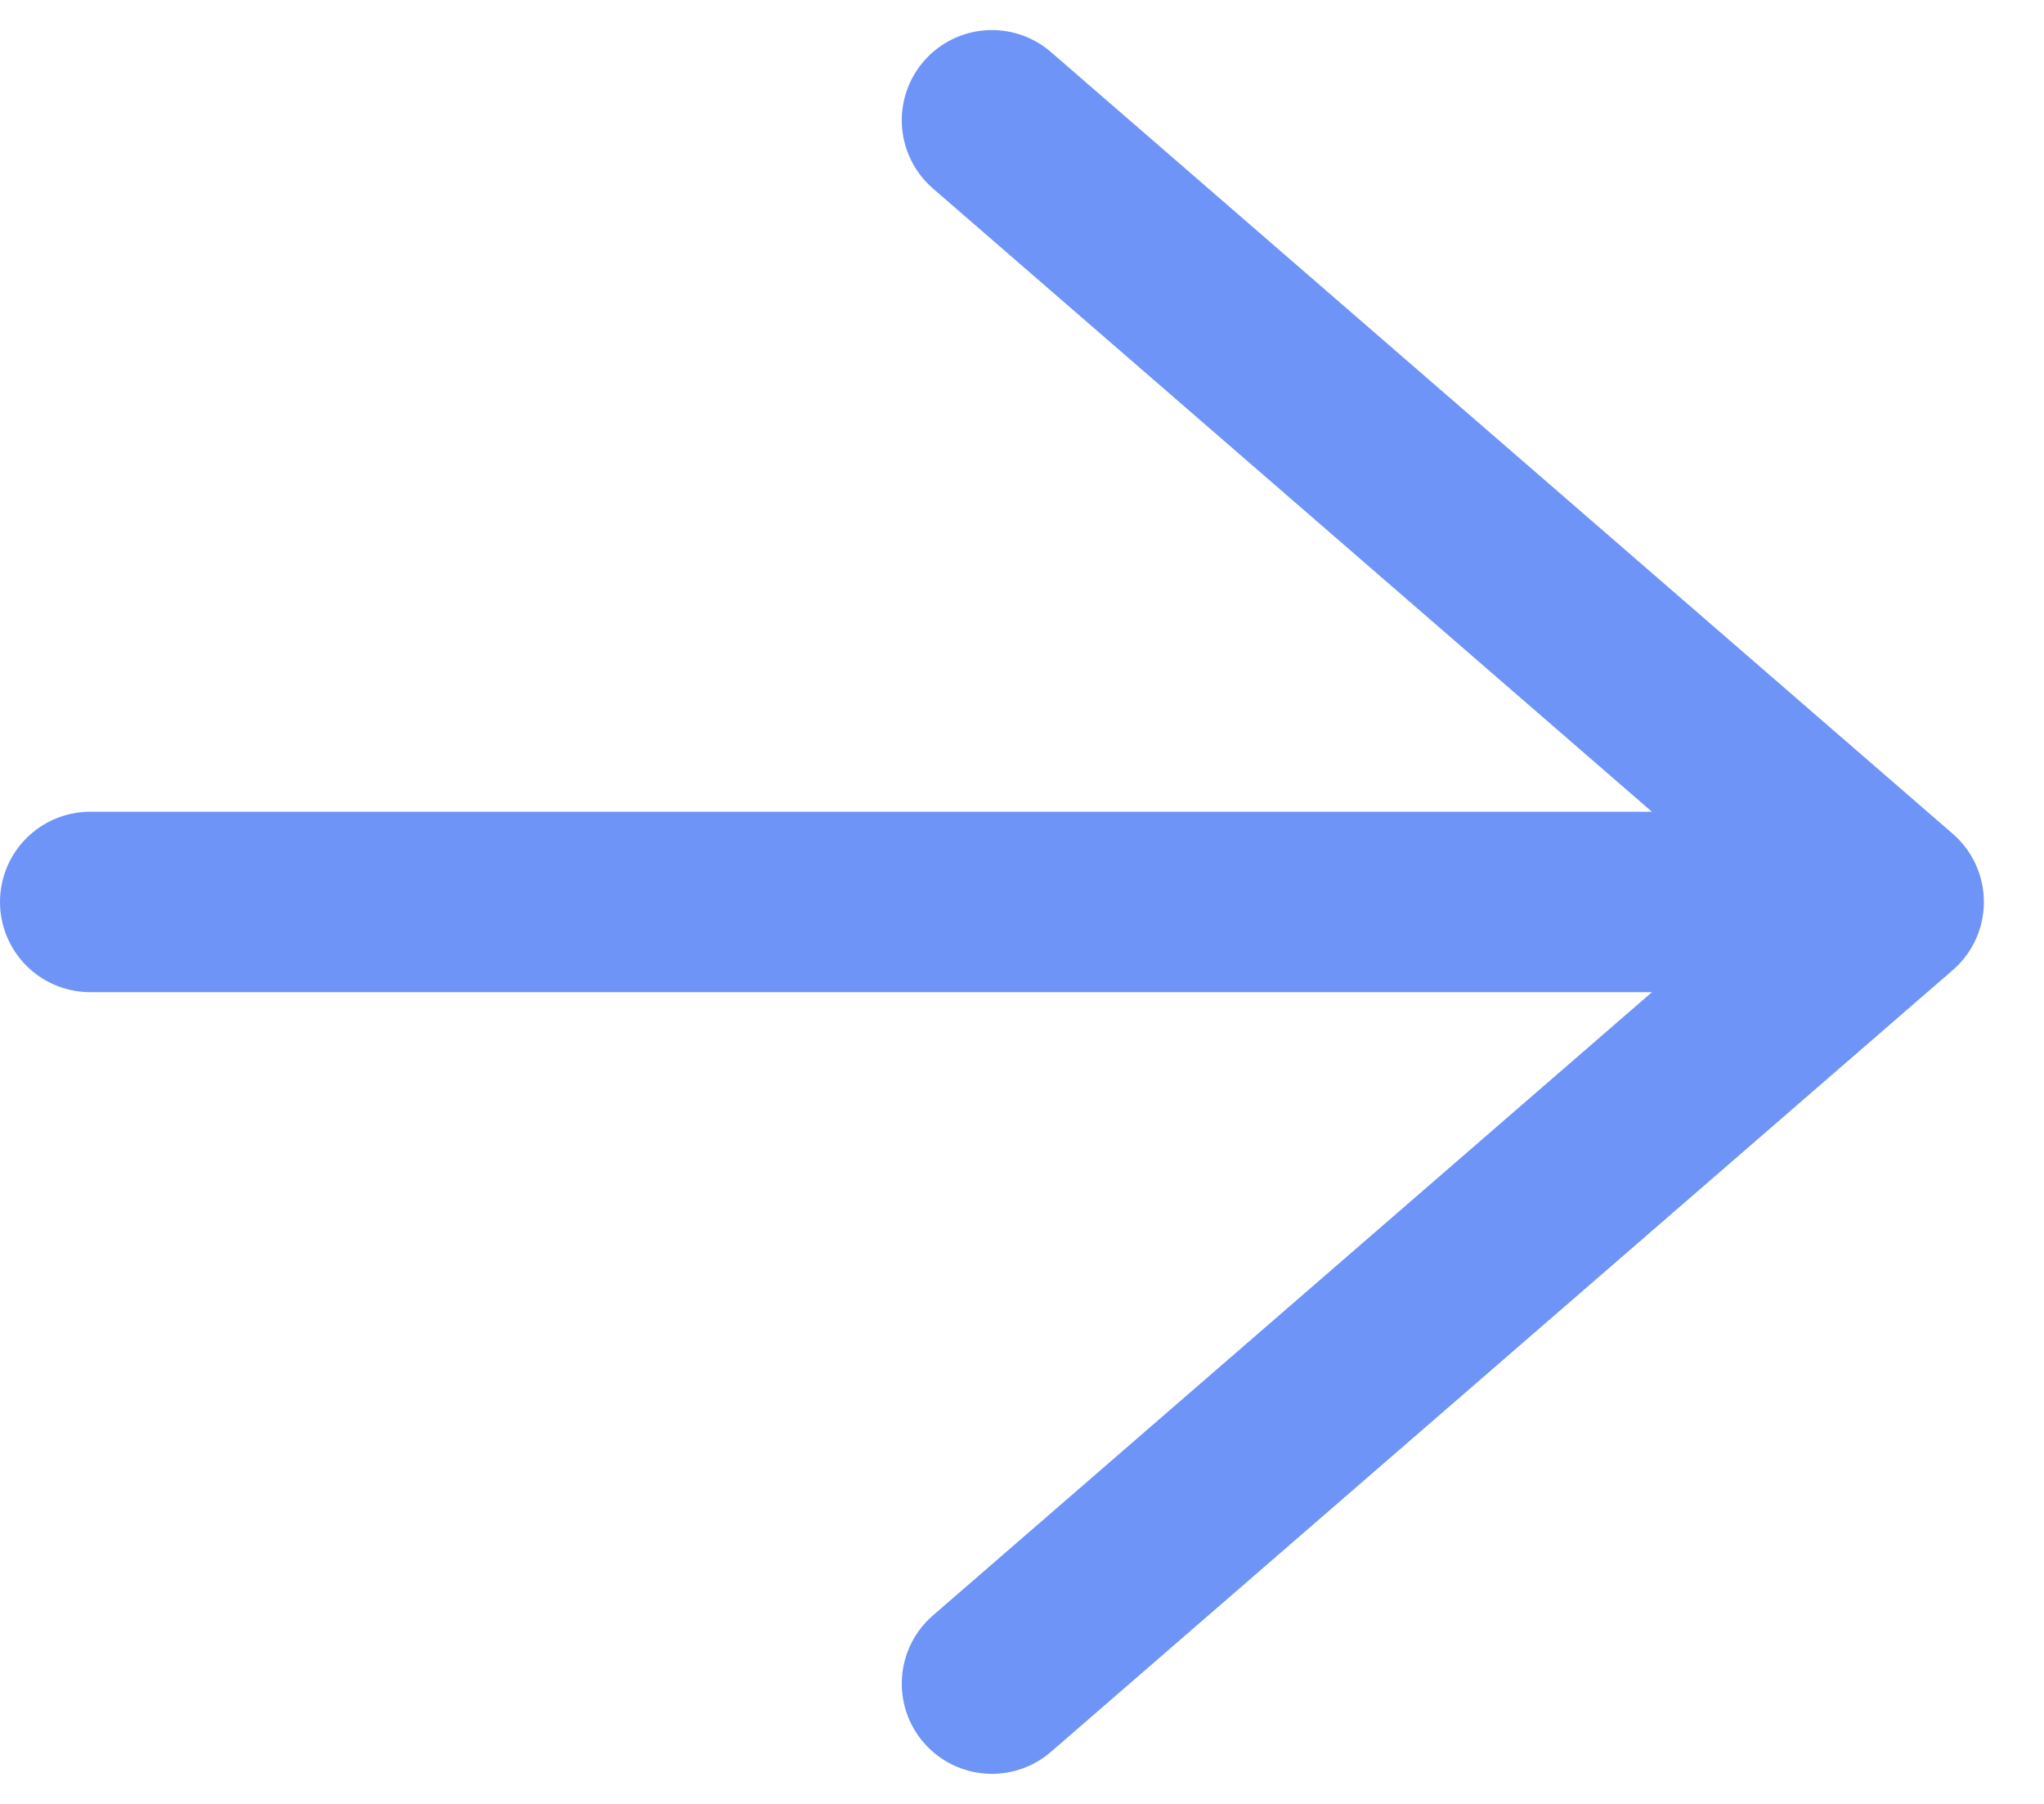 <svg width="34" height="30" viewBox="0 0 34 30" fill="none" xmlns="http://www.w3.org/2000/svg">
<path d="M1.5 15H31.5M31.5 15L16.5 2M31.5 15L16.5 28" stroke="#6F94F7" stroke-width="3" stroke-linecap="round"/>
</svg>
